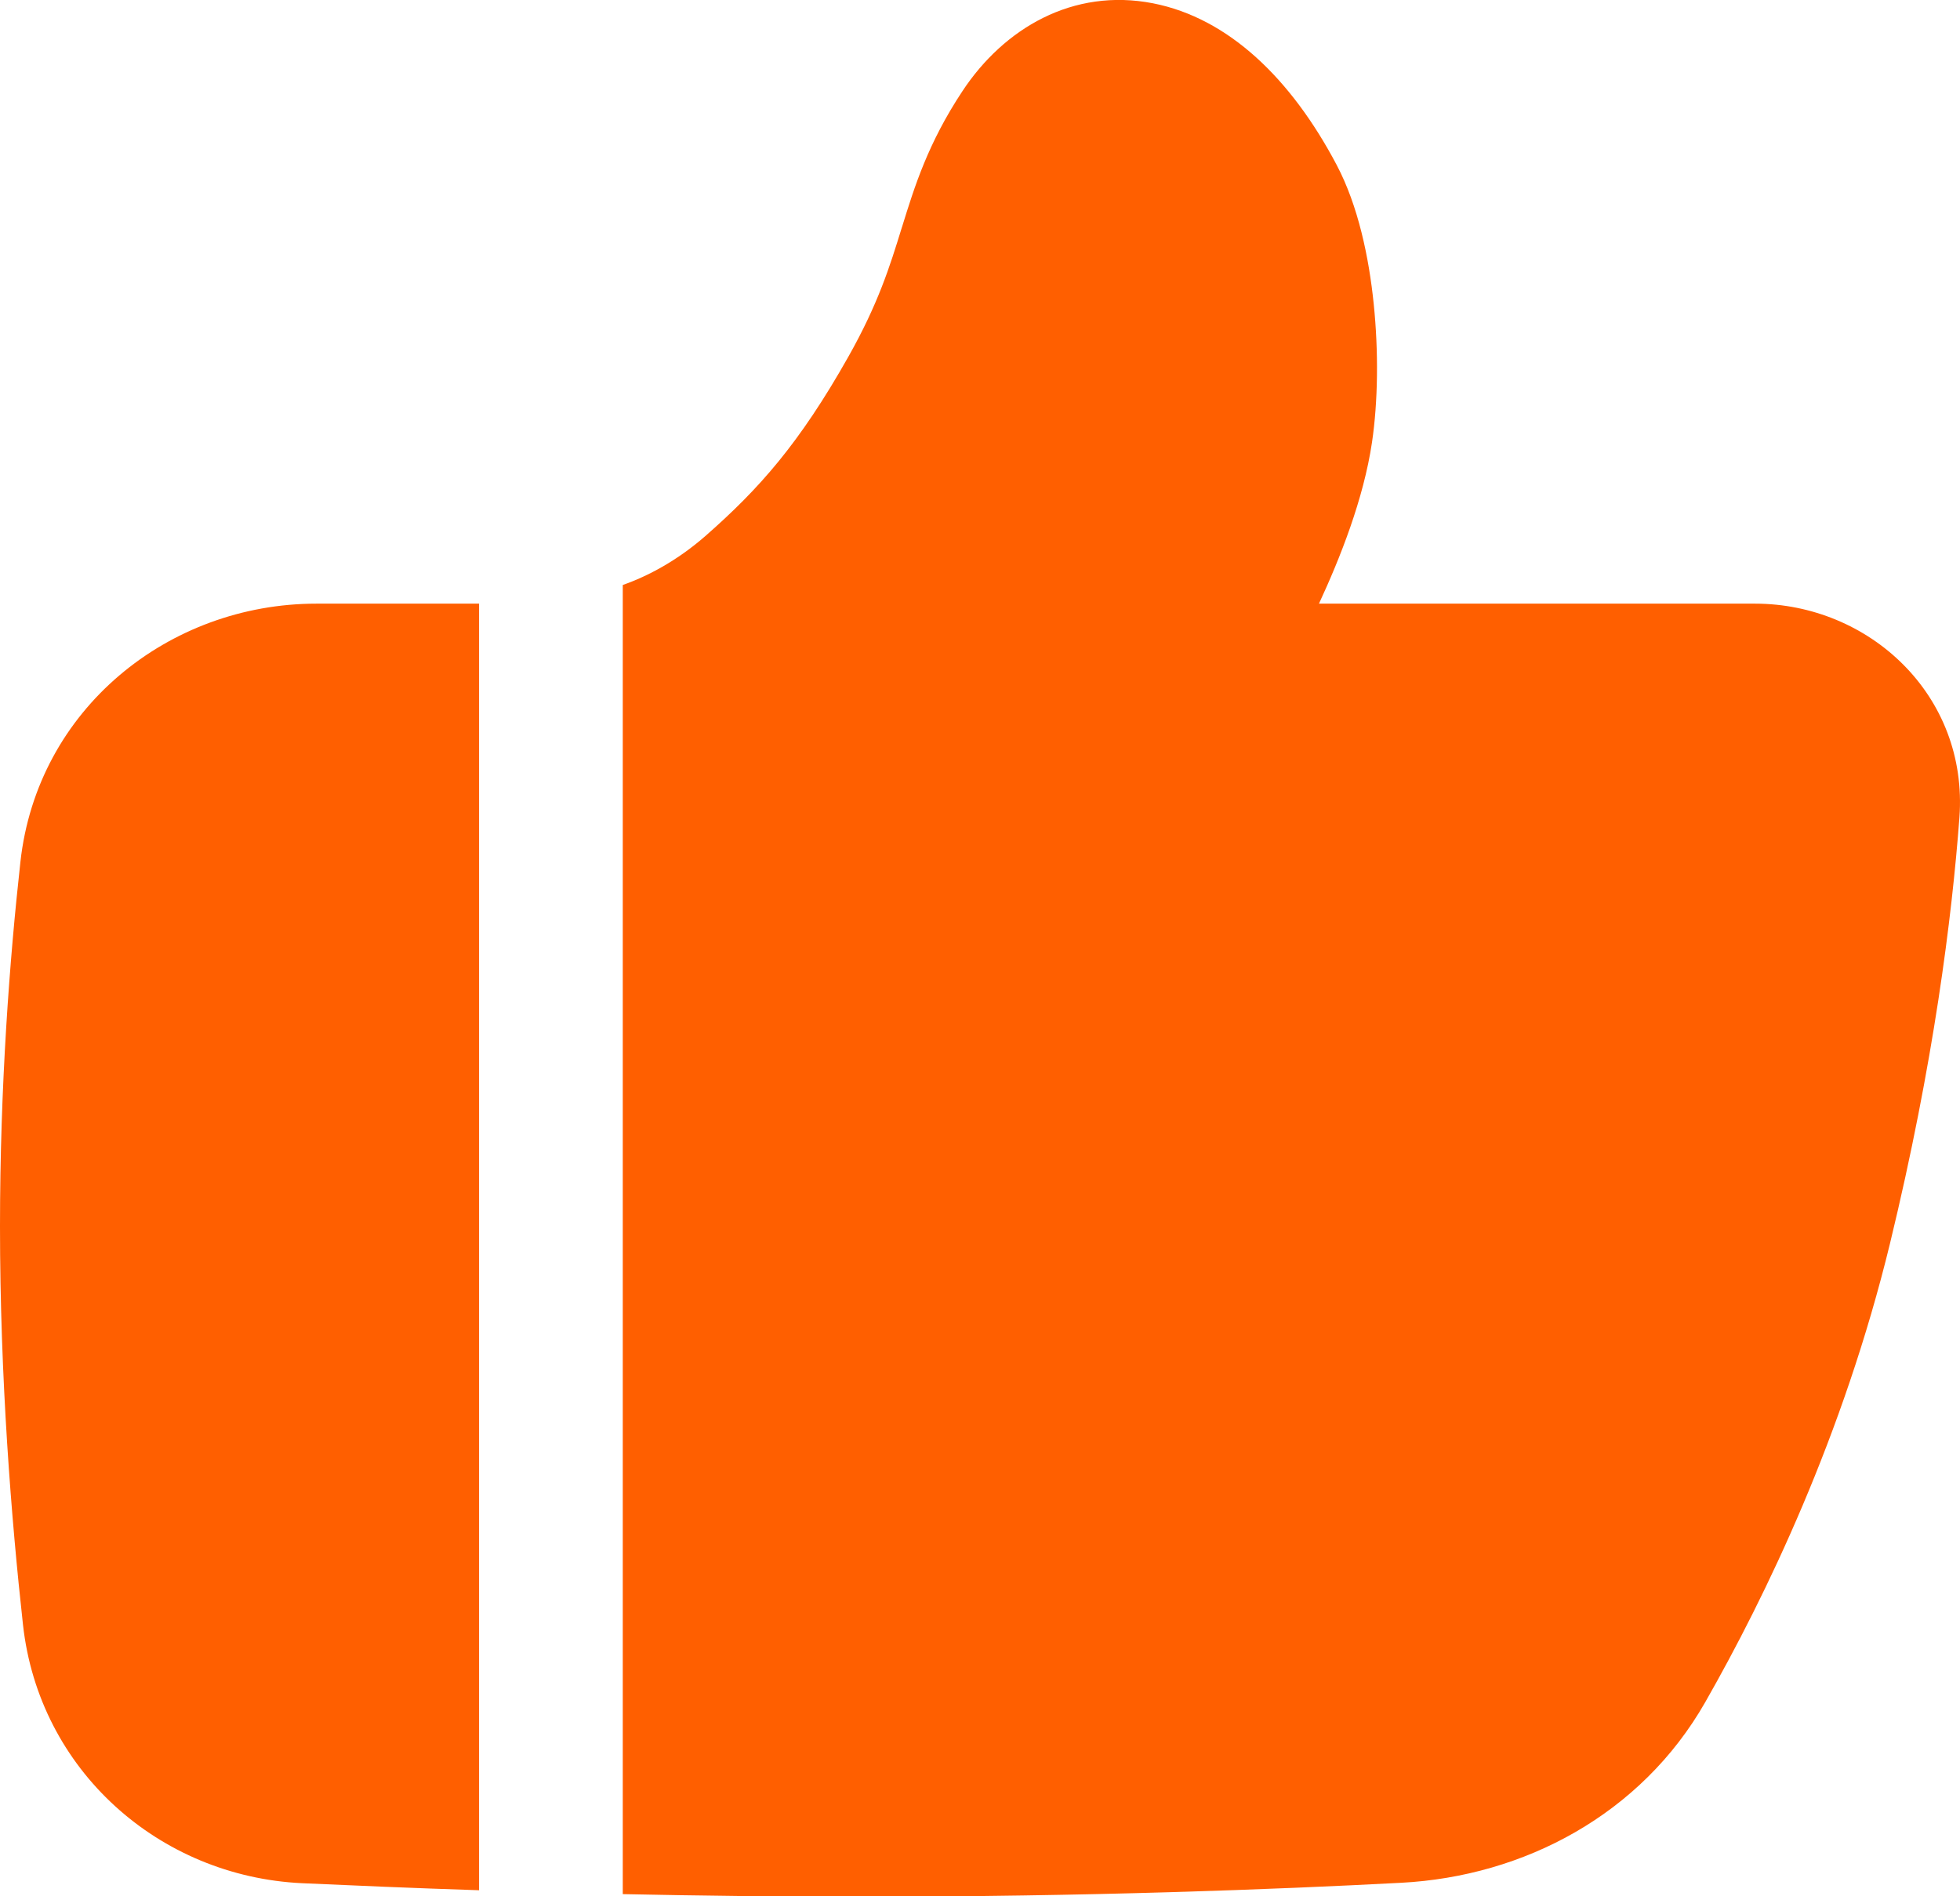 <svg xmlns="http://www.w3.org/2000/svg" viewBox="1.333 0.965 13.64 13.2">
	<path d="M13.546 5.167L10.512 5.167C10.658 4.852 10.822 4.441 10.881 4.044C10.923 3.76 10.927 3.412 10.893 3.081C10.86 2.758 10.785 2.397 10.635 2.113C10.318 1.512 9.882 1.091 9.357 0.988C8.799 0.879 8.319 1.163 8.031 1.599C7.79 1.963 7.697 2.266 7.611 2.543L7.608 2.552C7.526 2.818 7.445 3.079 7.237 3.448C6.895 4.054 6.616 4.368 6.241 4.697C6.046 4.867 5.844 4.975 5.667 5.037L5.667 14.15C6.191 14.161 6.752 14.168 7.333 14.168C8.896 14.168 10.215 14.117 11.085 14.071C11.938 14.026 12.754 13.596 13.2 12.814C13.621 12.076 14.161 10.957 14.486 9.62C14.79 8.367 14.917 7.349 14.969 6.656C15.032 5.804 14.34 5.167 13.546 5.167zM4.667 14.123L4.667 5.167L3.535 5.167C2.506 5.167 1.592 5.901 1.475 6.965C1.4 7.643 1.333 8.523 1.333 9.502C1.333 10.559 1.412 11.541 1.493 12.275C1.605 13.287 2.439 14.027 3.435 14.074C3.79 14.09 4.205 14.108 4.667 14.123z" fill="#ff5f00"/>
</svg>